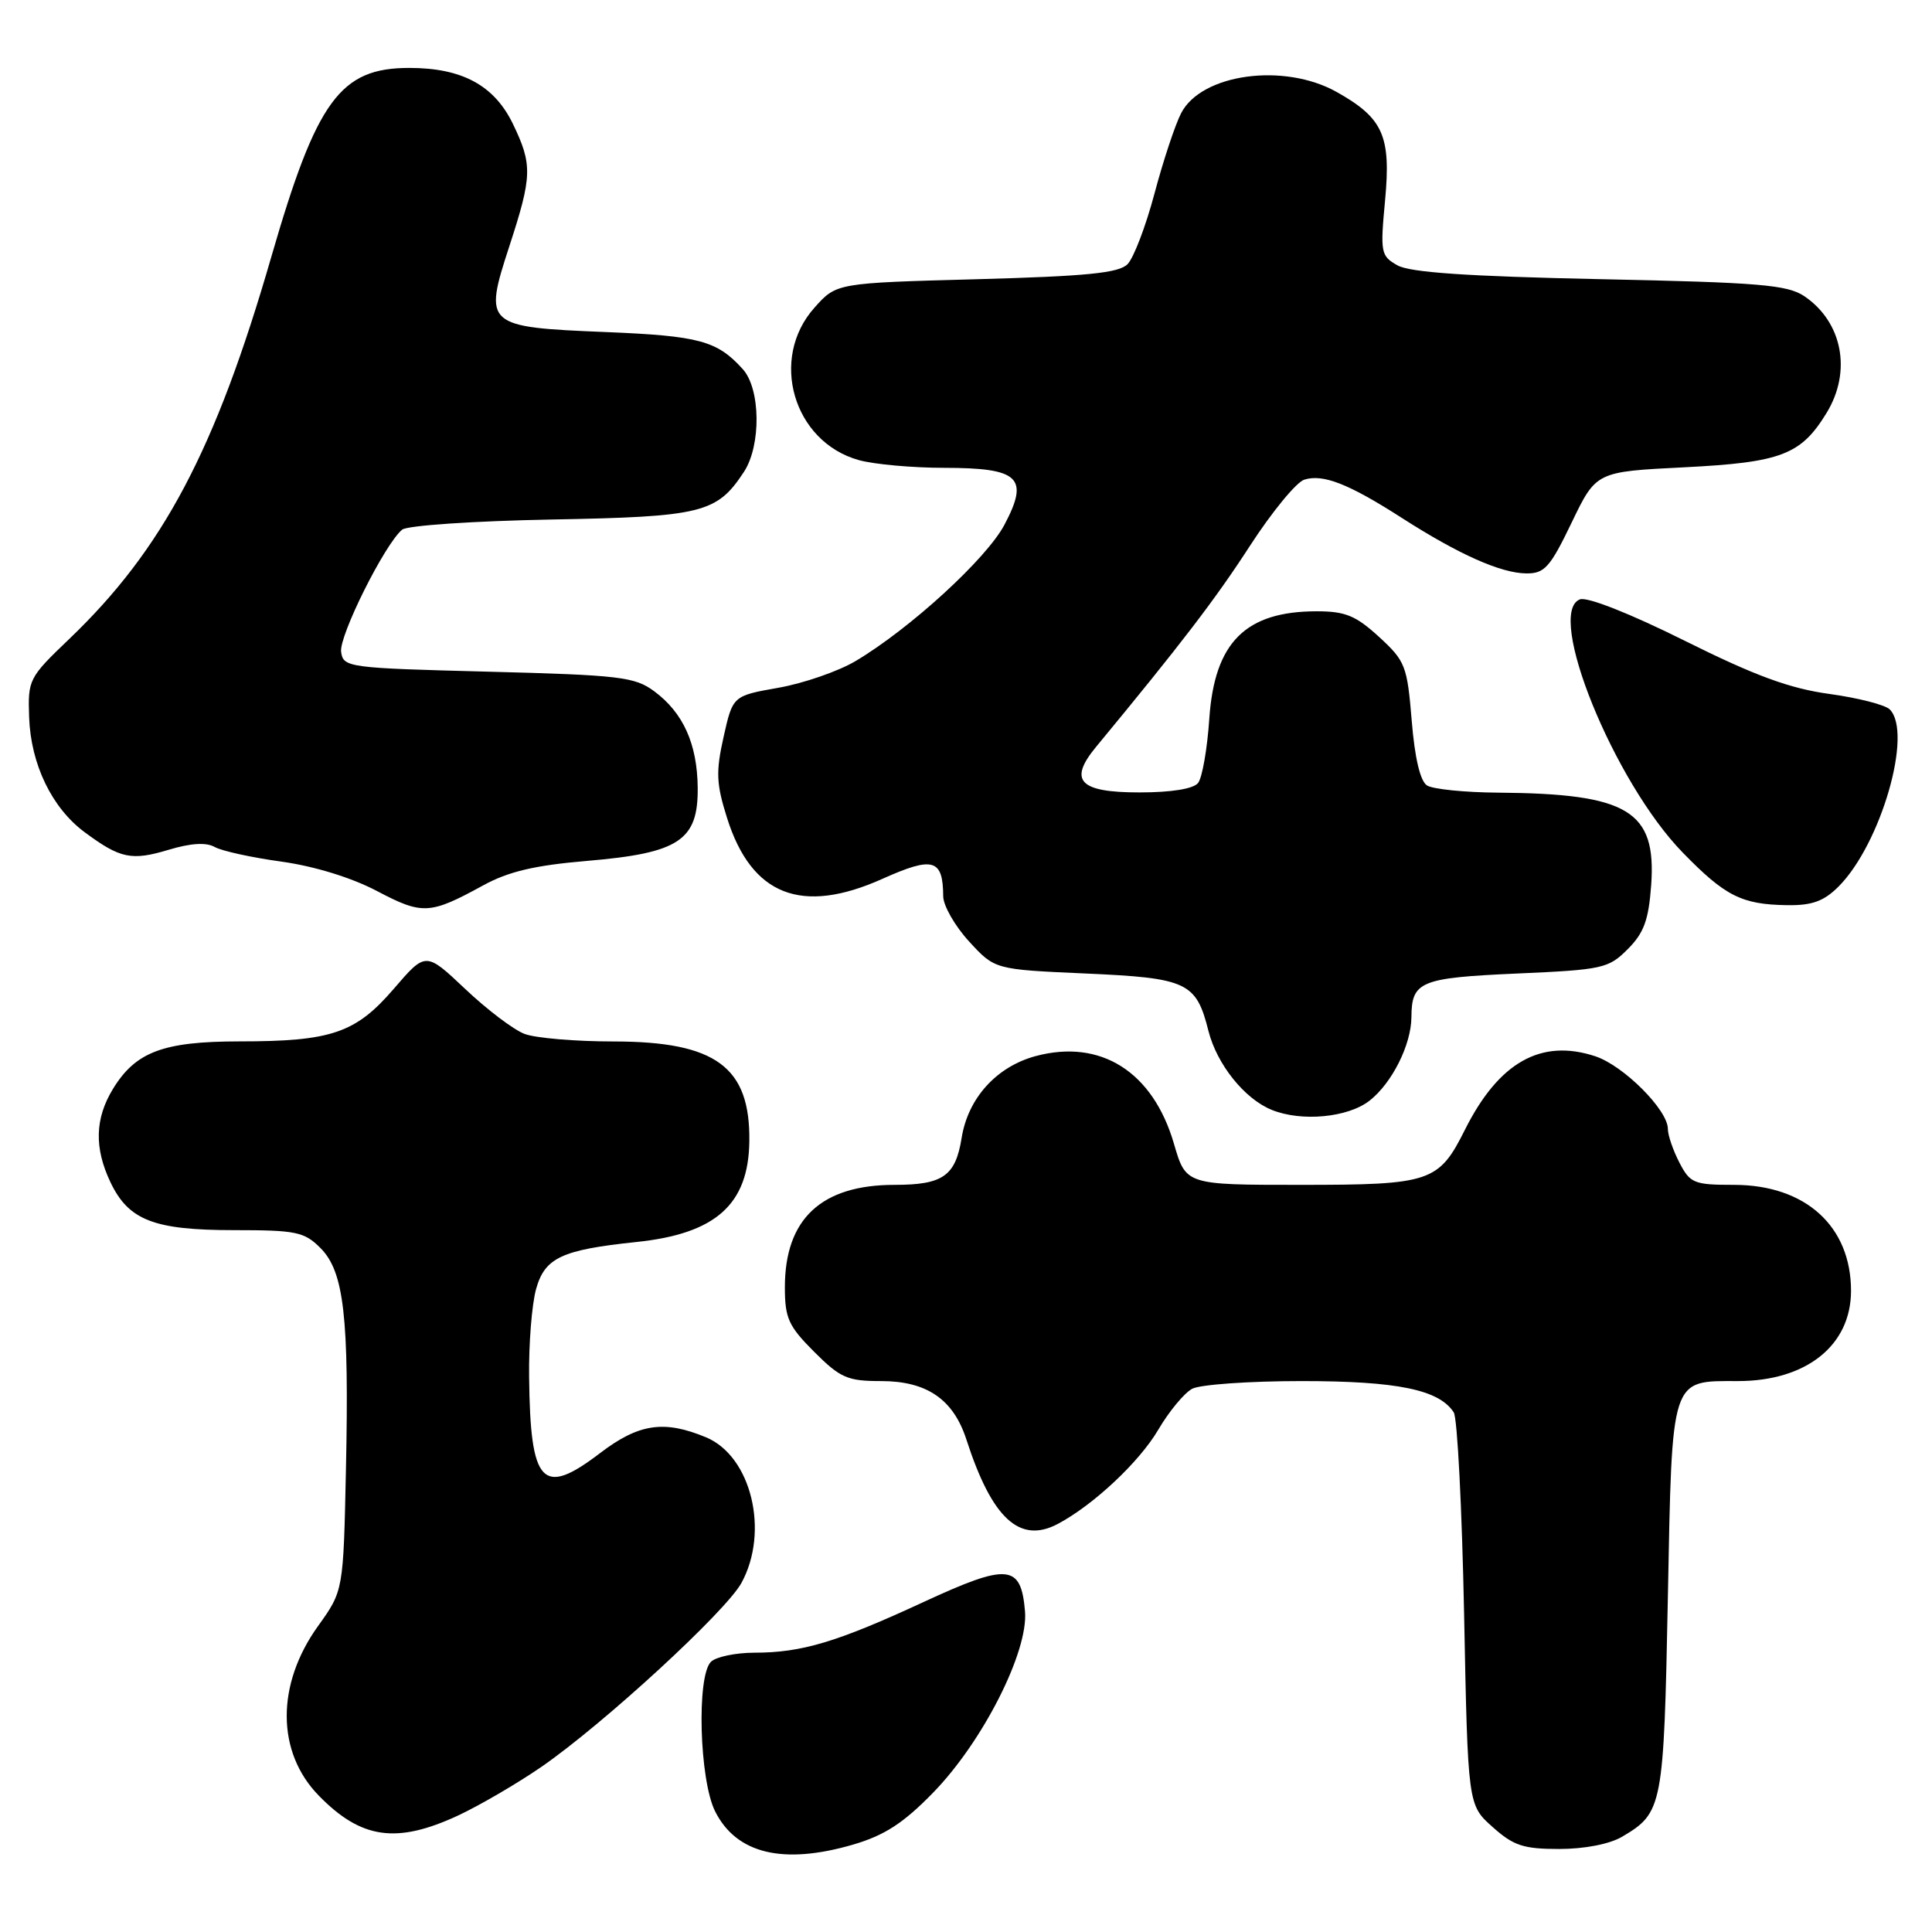 <?xml version="1.0" encoding="UTF-8" standalone="no"?>
<!DOCTYPE svg PUBLIC "-//W3C//DTD SVG 1.1//EN" "http://www.w3.org/Graphics/SVG/1.1/DTD/svg11.dtd" >
<svg xmlns="http://www.w3.org/2000/svg" xmlns:xlink="http://www.w3.org/1999/xlink" version="1.1" viewBox="0 0 256 256">
 <g >
 <path fill="currentColor"
d=" M 113.07 244.41 C 117.22 243.19 119.71 241.57 123.62 237.56 C 130.21 230.81 136.27 218.86 135.82 213.52 C 135.29 207.25 133.59 207.09 122.39 212.27 C 110.90 217.59 106.24 218.99 99.95 218.99 C 97.45 219.00 94.86 219.54 94.20 220.20 C 92.29 222.11 92.67 235.83 94.75 240.00 C 97.57 245.64 103.78 247.13 113.07 244.41 Z  M 214.93 243.38 C 220.32 240.20 220.46 239.47 221.00 211.67 C 221.57 182.19 221.31 183.00 230.29 183.00 C 239.35 183.00 245.27 178.27 245.27 171.04 C 245.27 162.48 239.23 157.01 229.78 157.00 C 224.45 157.00 223.95 156.79 222.53 154.05 C 221.69 152.43 221.00 150.42 221.00 149.58 C 221.00 147.07 215.13 141.20 211.38 139.96 C 204.20 137.59 198.60 140.75 194.12 149.68 C 190.64 156.64 189.58 157.00 172.35 157.00 C 157.14 157.00 157.14 157.00 155.56 151.57 C 152.78 142.01 145.85 137.62 137.22 139.94 C 132.04 141.34 128.26 145.51 127.42 150.79 C 126.61 155.83 124.94 157.00 118.53 157.00 C 108.83 157.00 104.00 161.51 104.00 170.57 C 104.00 174.66 104.48 175.72 107.88 179.12 C 111.35 182.59 112.29 183.00 116.75 183.00 C 122.81 183.00 126.33 185.41 128.06 190.77 C 131.44 201.21 135.11 204.60 140.16 201.93 C 144.89 199.42 150.97 193.72 153.48 189.44 C 154.90 187.02 156.92 184.58 157.97 184.02 C 159.01 183.46 165.54 183.00 172.47 183.00 C 185.16 183.00 190.69 184.14 192.63 187.15 C 193.11 187.89 193.72 199.90 194.00 213.83 C 194.50 239.17 194.50 239.17 197.77 242.08 C 200.55 244.57 201.86 245.00 206.61 245.00 C 209.95 245.00 213.29 244.35 214.93 243.38 Z  M 60.71 240.56 C 63.57 239.22 68.52 236.33 71.71 234.14 C 79.94 228.46 96.18 213.53 98.25 209.74 C 101.97 202.92 99.55 192.96 93.57 190.46 C 87.99 188.13 84.64 188.63 79.49 192.56 C 71.85 198.39 70.27 196.70 70.11 182.50 C 70.05 178.10 70.47 172.84 71.03 170.82 C 72.19 166.65 74.41 165.61 84.34 164.57 C 94.83 163.48 99.18 159.60 99.29 151.25 C 99.43 141.38 94.86 138.01 81.32 138.00 C 76.26 138.00 70.95 137.55 69.51 137.00 C 68.07 136.46 64.53 133.78 61.65 131.05 C 56.41 126.10 56.41 126.10 52.19 131.01 C 47.12 136.90 43.92 137.99 31.70 137.99 C 21.61 138.00 17.96 139.38 14.96 144.30 C 12.58 148.21 12.47 152.09 14.63 156.64 C 17.03 161.69 20.39 163.00 31.00 163.00 C 39.23 163.00 40.32 163.22 42.46 165.37 C 45.58 168.49 46.27 174.46 45.84 194.70 C 45.50 210.78 45.50 210.78 42.15 215.45 C 36.57 223.21 36.61 232.18 42.25 237.94 C 47.87 243.69 52.55 244.35 60.71 240.56 Z  M 181.49 145.83 C 184.46 143.49 186.99 138.44 187.02 134.78 C 187.05 130.04 188.18 129.57 200.94 129.00 C 212.34 128.50 213.13 128.33 215.67 125.78 C 217.83 123.63 218.45 121.92 218.79 117.28 C 219.50 107.42 215.74 105.16 198.50 105.03 C 194.10 105.00 189.87 104.57 189.09 104.08 C 188.19 103.51 187.46 100.44 187.06 95.49 C 186.46 88.22 186.22 87.59 182.73 84.39 C 179.65 81.57 178.26 81.00 174.47 81.00 C 165.04 81.00 160.93 85.11 160.24 95.22 C 159.97 99.23 159.30 103.06 158.75 103.75 C 158.13 104.53 155.20 105.00 150.98 105.00 C 143.02 105.00 141.53 103.45 145.23 98.97 C 156.56 85.26 161.07 79.36 165.62 72.33 C 168.53 67.84 171.77 63.89 172.82 63.56 C 175.30 62.77 178.70 64.10 185.77 68.64 C 193.32 73.48 198.87 75.95 202.25 75.98 C 204.66 76.00 205.40 75.18 208.25 69.25 C 211.50 62.50 211.50 62.50 223.17 61.92 C 236.03 61.27 238.64 60.27 242.04 54.70 C 245.39 49.21 244.14 42.69 239.10 39.26 C 236.85 37.74 233.21 37.43 212.00 36.99 C 194.43 36.62 186.84 36.10 185.17 35.16 C 182.96 33.91 182.88 33.49 183.53 26.55 C 184.33 18.00 183.28 15.65 177.12 12.19 C 170.16 8.28 159.21 9.76 156.51 14.99 C 155.72 16.51 154.13 21.30 152.98 25.63 C 151.83 29.96 150.22 34.17 149.41 35.00 C 148.25 36.18 144.04 36.60 129.38 37.00 C 110.83 37.50 110.83 37.50 107.92 40.77 C 101.89 47.52 105.11 58.55 113.81 60.97 C 115.84 61.53 120.93 61.99 125.13 61.99 C 135.07 62.00 136.41 63.27 133.09 69.54 C 130.70 74.05 120.58 83.31 113.36 87.60 C 111.08 88.95 106.49 90.54 103.16 91.13 C 97.10 92.20 97.10 92.20 95.88 97.64 C 94.84 102.28 94.91 103.86 96.33 108.36 C 99.57 118.66 106.22 121.26 116.95 116.44 C 123.65 113.44 124.95 113.81 124.98 118.76 C 124.99 120.01 126.53 122.70 128.41 124.75 C 131.81 128.46 131.81 128.46 143.76 128.99 C 157.33 129.59 158.50 130.13 160.13 136.62 C 161.25 141.03 164.89 145.59 168.50 147.06 C 172.45 148.67 178.62 148.09 181.49 145.83 Z  M 64.00 117.33 C 67.37 115.48 70.85 114.66 77.82 114.07 C 89.99 113.04 92.52 111.36 92.45 104.37 C 92.39 98.57 90.53 94.44 86.68 91.59 C 84.11 89.69 82.12 89.45 64.68 89.00 C 46.08 88.52 45.49 88.44 45.20 86.38 C 44.90 84.27 50.99 72.07 53.29 70.18 C 53.96 69.63 62.83 69.03 73.05 68.84 C 93.05 68.47 94.99 67.99 98.58 62.52 C 100.87 59.02 100.79 51.53 98.42 48.91 C 95.01 45.14 92.66 44.51 80.28 44.00 C 64.29 43.35 64.06 43.14 67.48 32.66 C 70.53 23.32 70.57 21.82 67.96 16.41 C 65.48 11.30 61.22 9.00 54.23 9.00 C 45.08 9.00 41.96 13.26 35.96 34.00 C 28.55 59.65 21.59 72.80 9.13 84.71 C 3.83 89.78 3.68 90.06 3.86 95.04 C 4.08 101.28 6.88 107.07 11.24 110.29 C 15.94 113.77 17.43 114.08 22.35 112.60 C 25.27 111.72 27.31 111.59 28.45 112.23 C 29.38 112.76 33.37 113.63 37.30 114.17 C 41.67 114.78 46.58 116.29 49.96 118.07 C 55.98 121.24 56.95 121.19 64.00 117.33 Z  M 243.61 117.48 C 249.23 111.86 253.50 97.10 250.40 94.00 C 249.79 93.39 246.19 92.47 242.40 91.95 C 237.15 91.23 232.56 89.55 223.23 84.90 C 215.98 81.29 210.31 79.05 209.35 79.42 C 204.75 81.19 213.84 103.60 222.97 112.97 C 228.60 118.75 230.78 119.85 236.80 119.94 C 240.10 119.99 241.67 119.42 243.61 117.48 Z "/>
</g>
</svg>